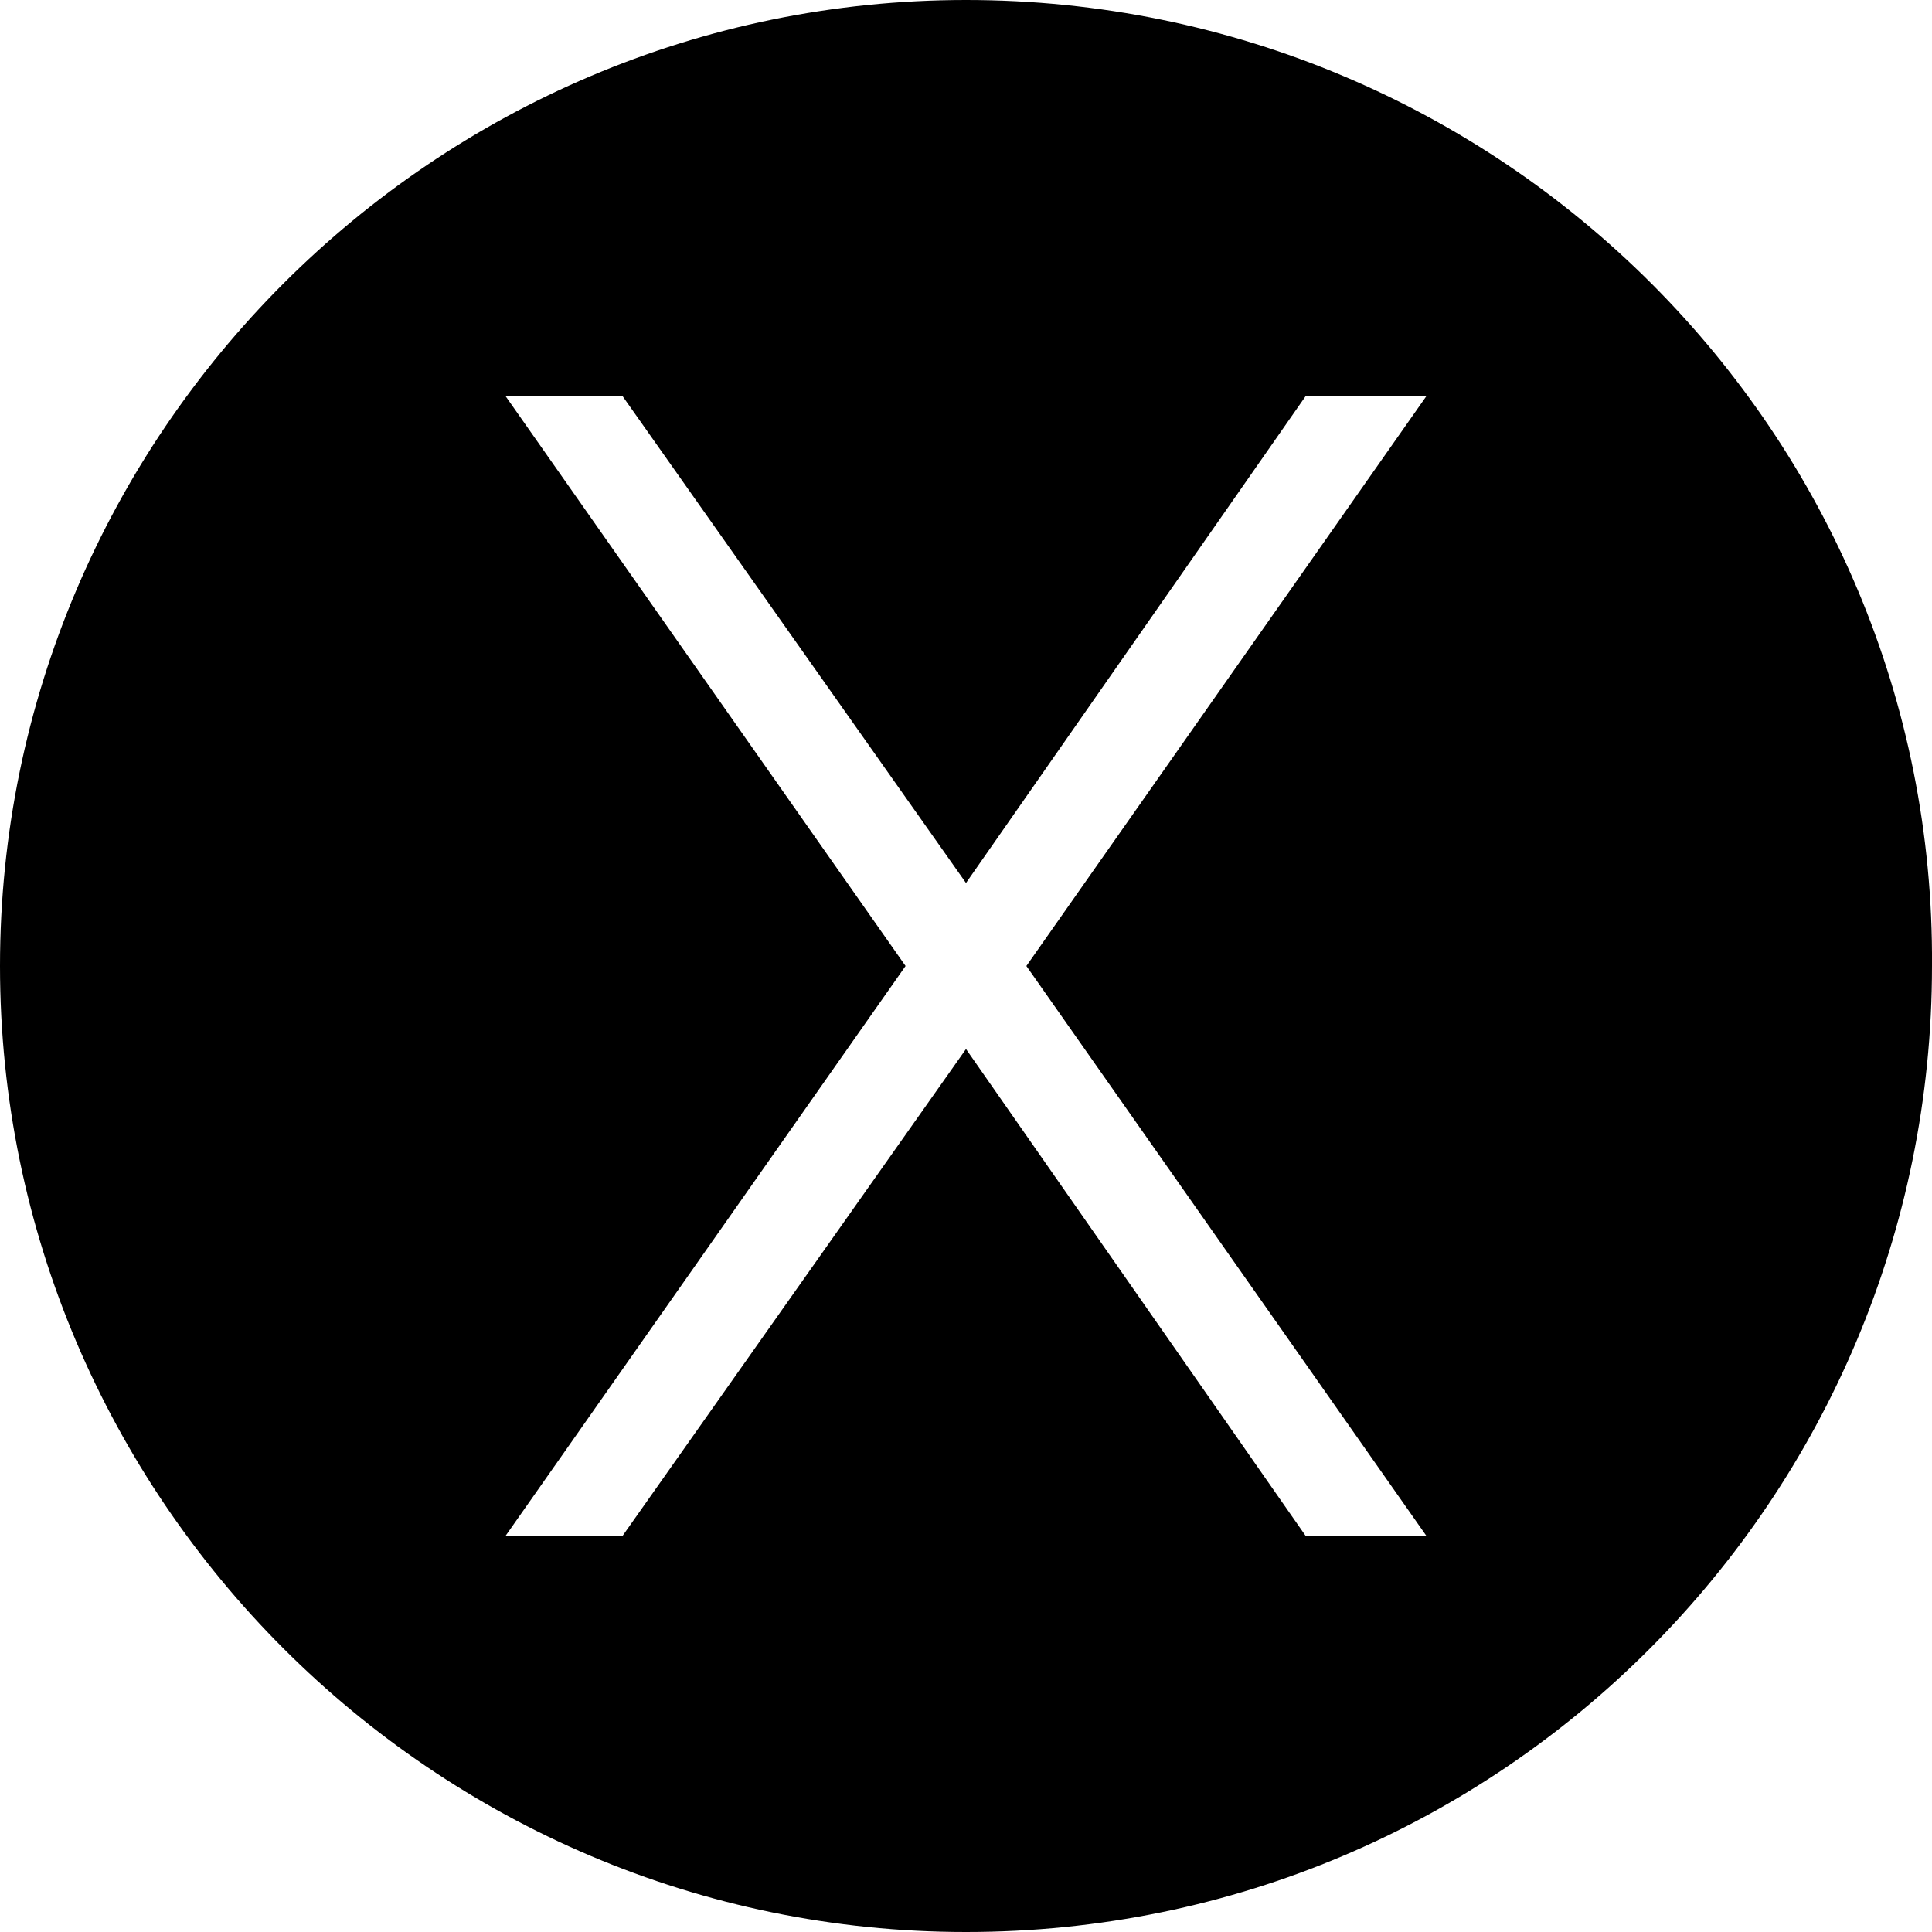 <!-- Generated by IcoMoon.io -->
<svg version="1.1" xmlns="http://www.w3.org/2000/svg" width="32" height="32" viewBox="0 0 32 32">
<title>macos</title>
<path d="M23.625 25.438h-2l-5.625-8.063-5.688 8.063h-1.938l6.625-9.438-6.625-9.438h1.938l5.688 8.063 5.625-8.063h2l-6.625 9.438zM16 0c-8.813 0-16 7.188-16 16s7.188 16 16 16c8.875 0 16-7.188 16-16 0.063-8.813-7.125-16-16-16z"></path>
</svg>
